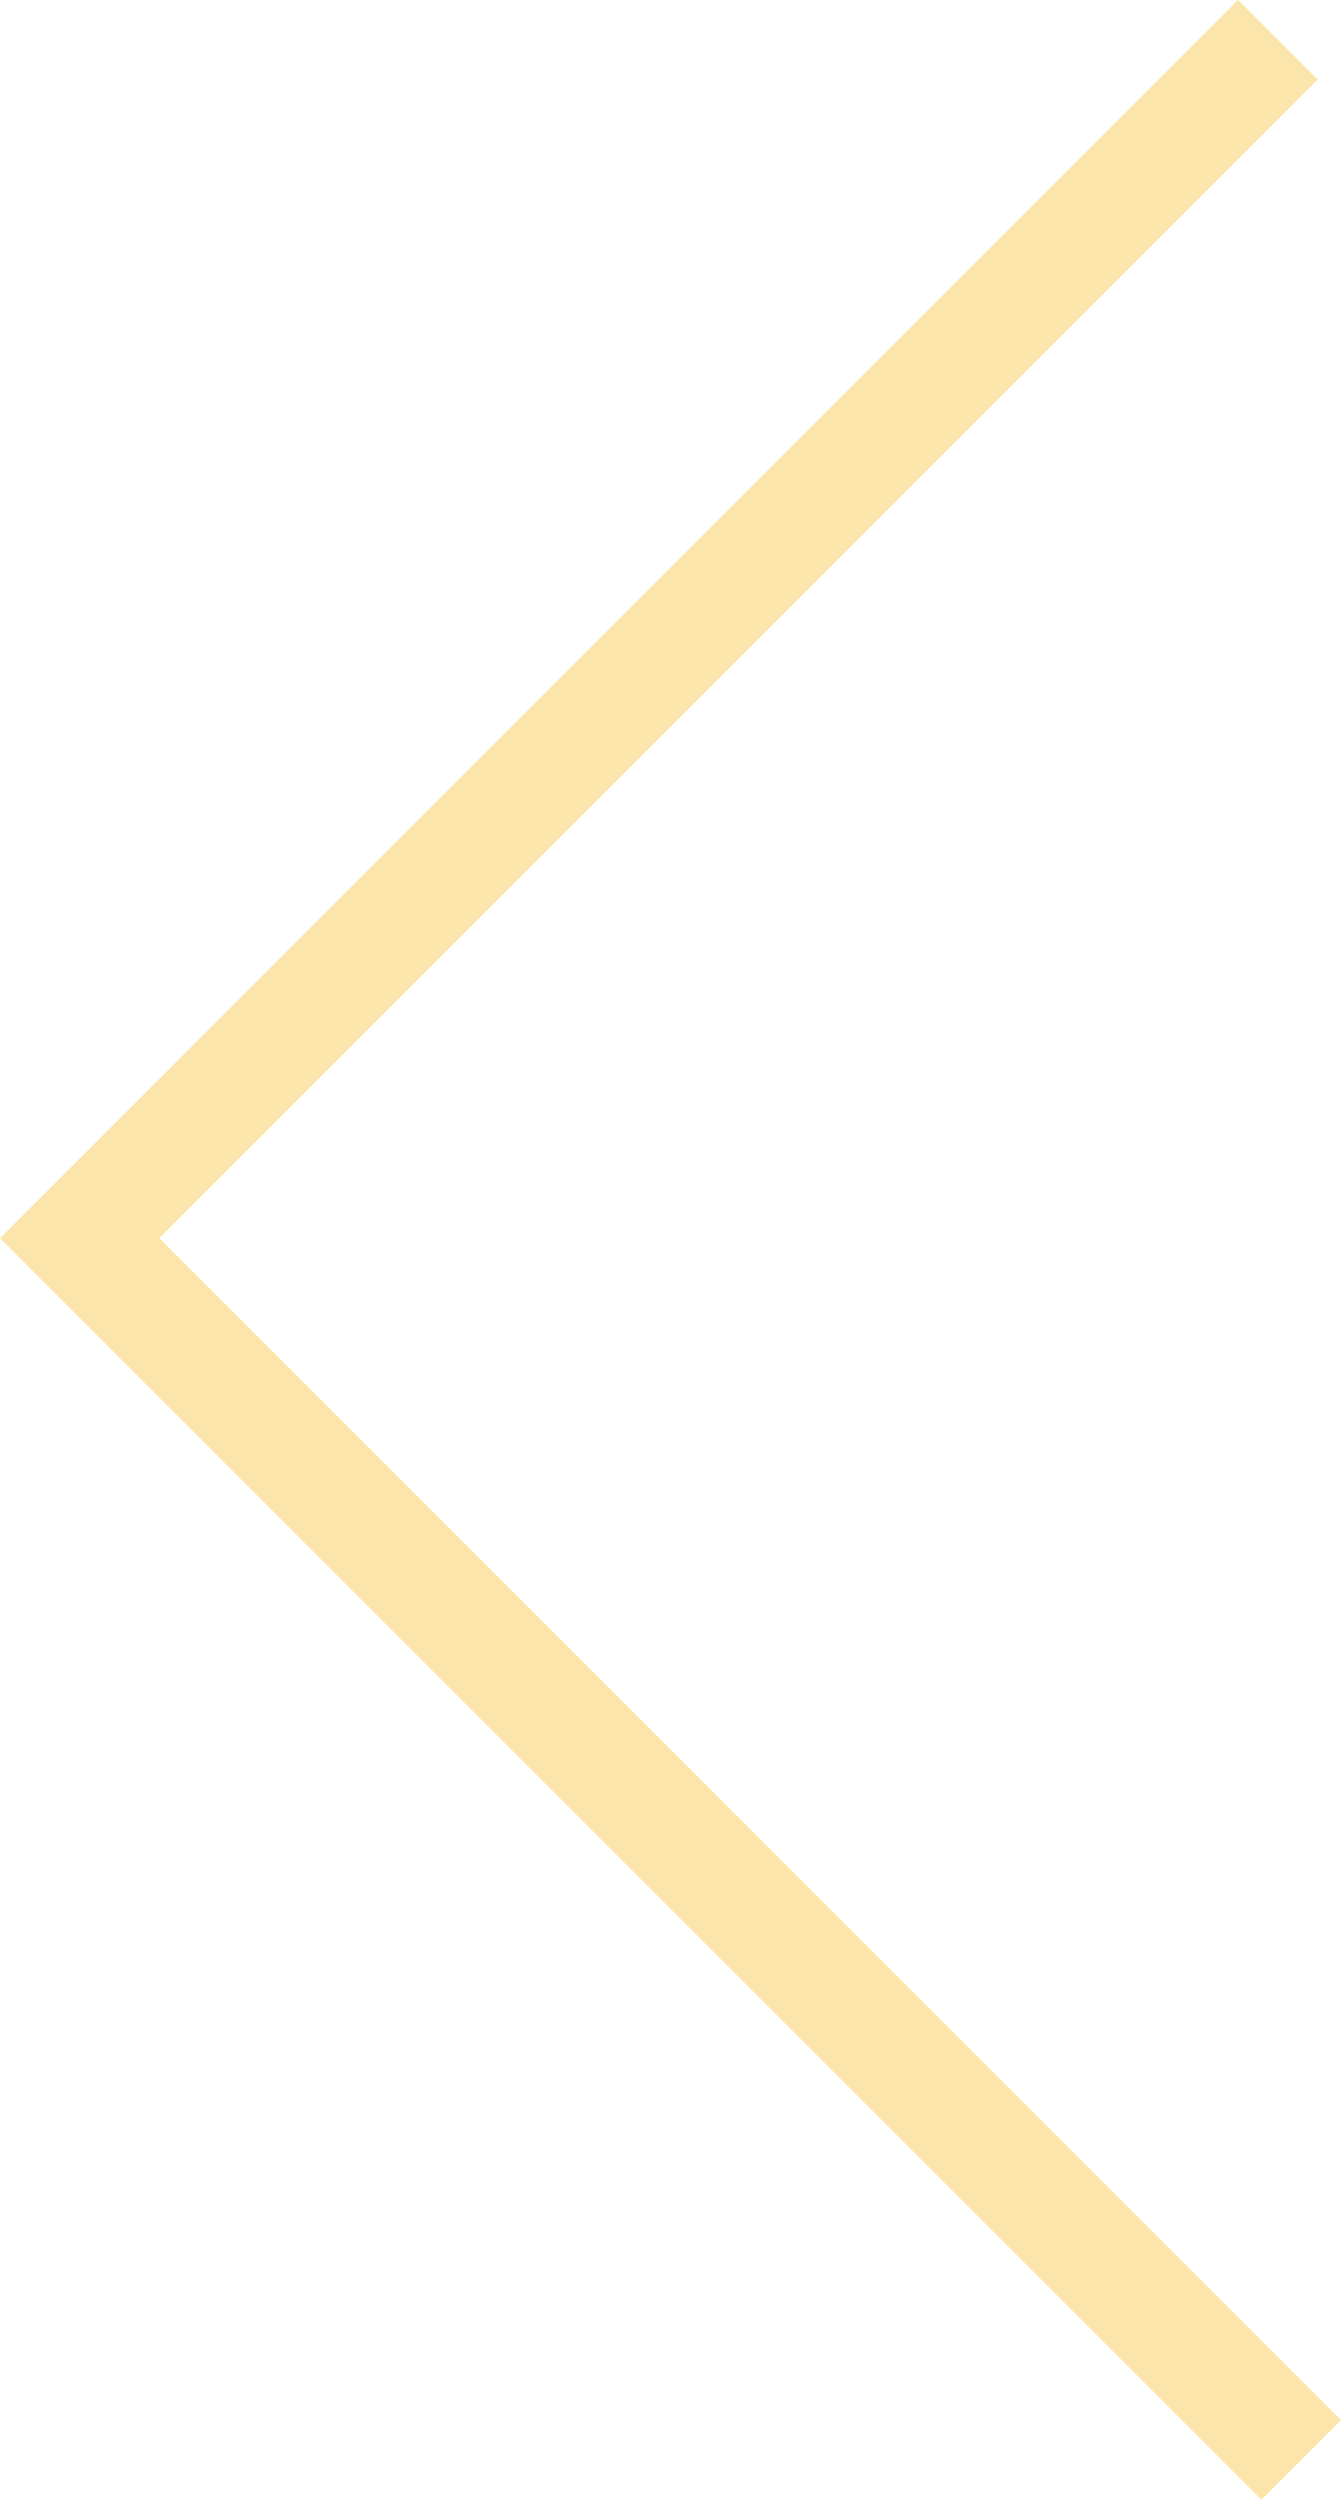 <svg id="Layer_1" data-name="Layer 1" xmlns="http://www.w3.org/2000/svg" width="47.66" height="88.83" viewBox="0 0 47.66 88.83"><defs><style>.cls-1{fill:#fce5aa;}</style></defs><title>l-arrow</title><g id="Canvas"><g id="Union"><path id="path0_fill" data-name="path0 fill" class="cls-1" d="M5.83,44.17,47,3,44.17.17l-44,44L1,45l2,2L45,89l2.83-2.83Z" transform="translate(-0.17 -0.17)"/></g></g></svg>